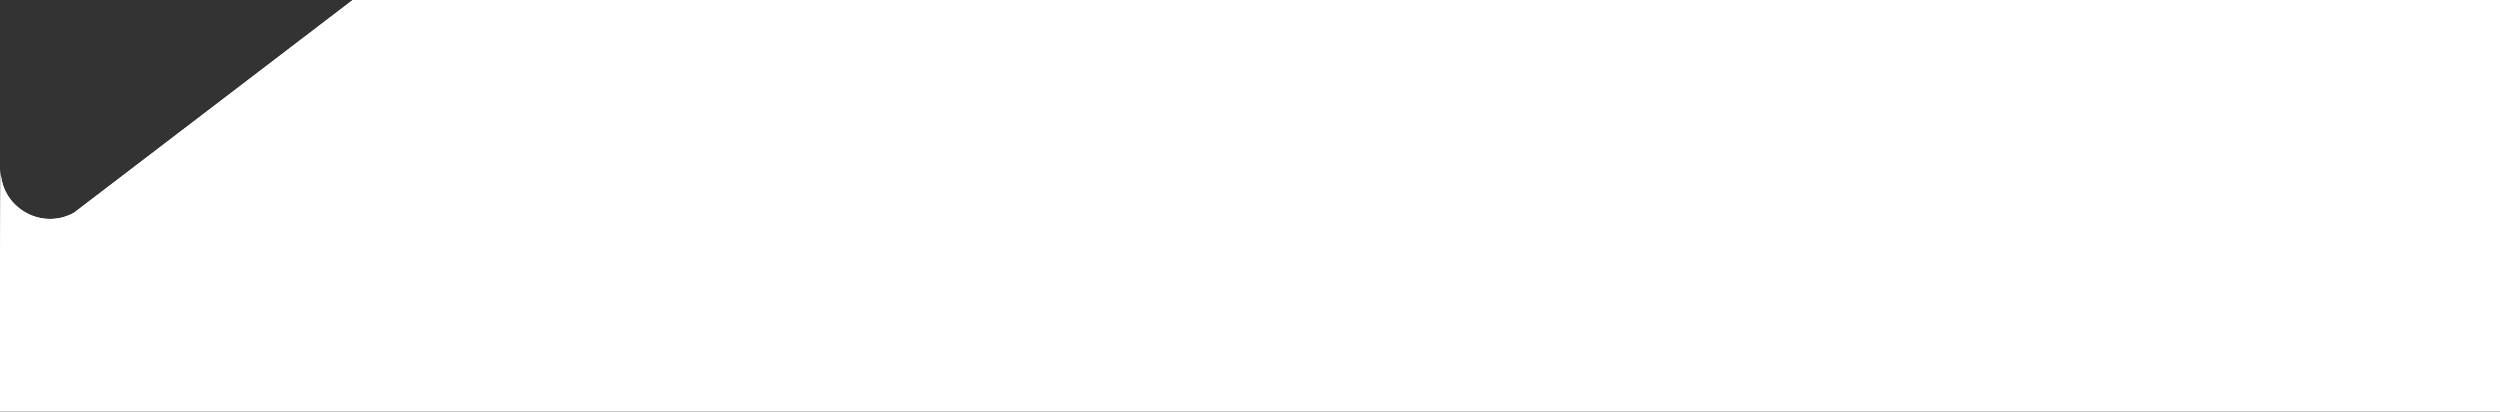 <?xml version="1.0" encoding="utf-8"?>
<!-- Generator: Adobe Illustrator 24.1.3, SVG Export Plug-In . SVG Version: 6.00 Build 0)  -->
<svg version="1.1" id="Capa_1" xmlns="http://www.w3.org/2000/svg" xmlns:xlink="http://www.w3.org/1999/xlink" x="0px" y="0px"
	 viewBox="0 0 913 150.3" style="enable-background:new 0 0 913 150.3;" xml:space="preserve">
<rect x="0" y="0" width="913" height="150.3" fill="#333333" stroke="none"/>
<style type="text/css">
	.st0{fill:#FFFFFF;}
</style>
<g>
	<path class="st0" d="M913.3-0.3L130.7-0.3h-1.5L27,77.7c-5.6,3.1-12.3,3-17.8-0.2c-5.7-3.3-9-9.1-9-15.7l-0.5,88.4h913.7V-0.3z"/>
	<path class="st0" d="M913.3-0.3L130.7-0.3h-1.5L27,77.7c-5.6,3.1-12.3,3-17.8-0.2c-5.7-3.3-9-9.1-9-15.7l-0.5,88.4h913.7V-0.3z"/>
</g>
</svg>
